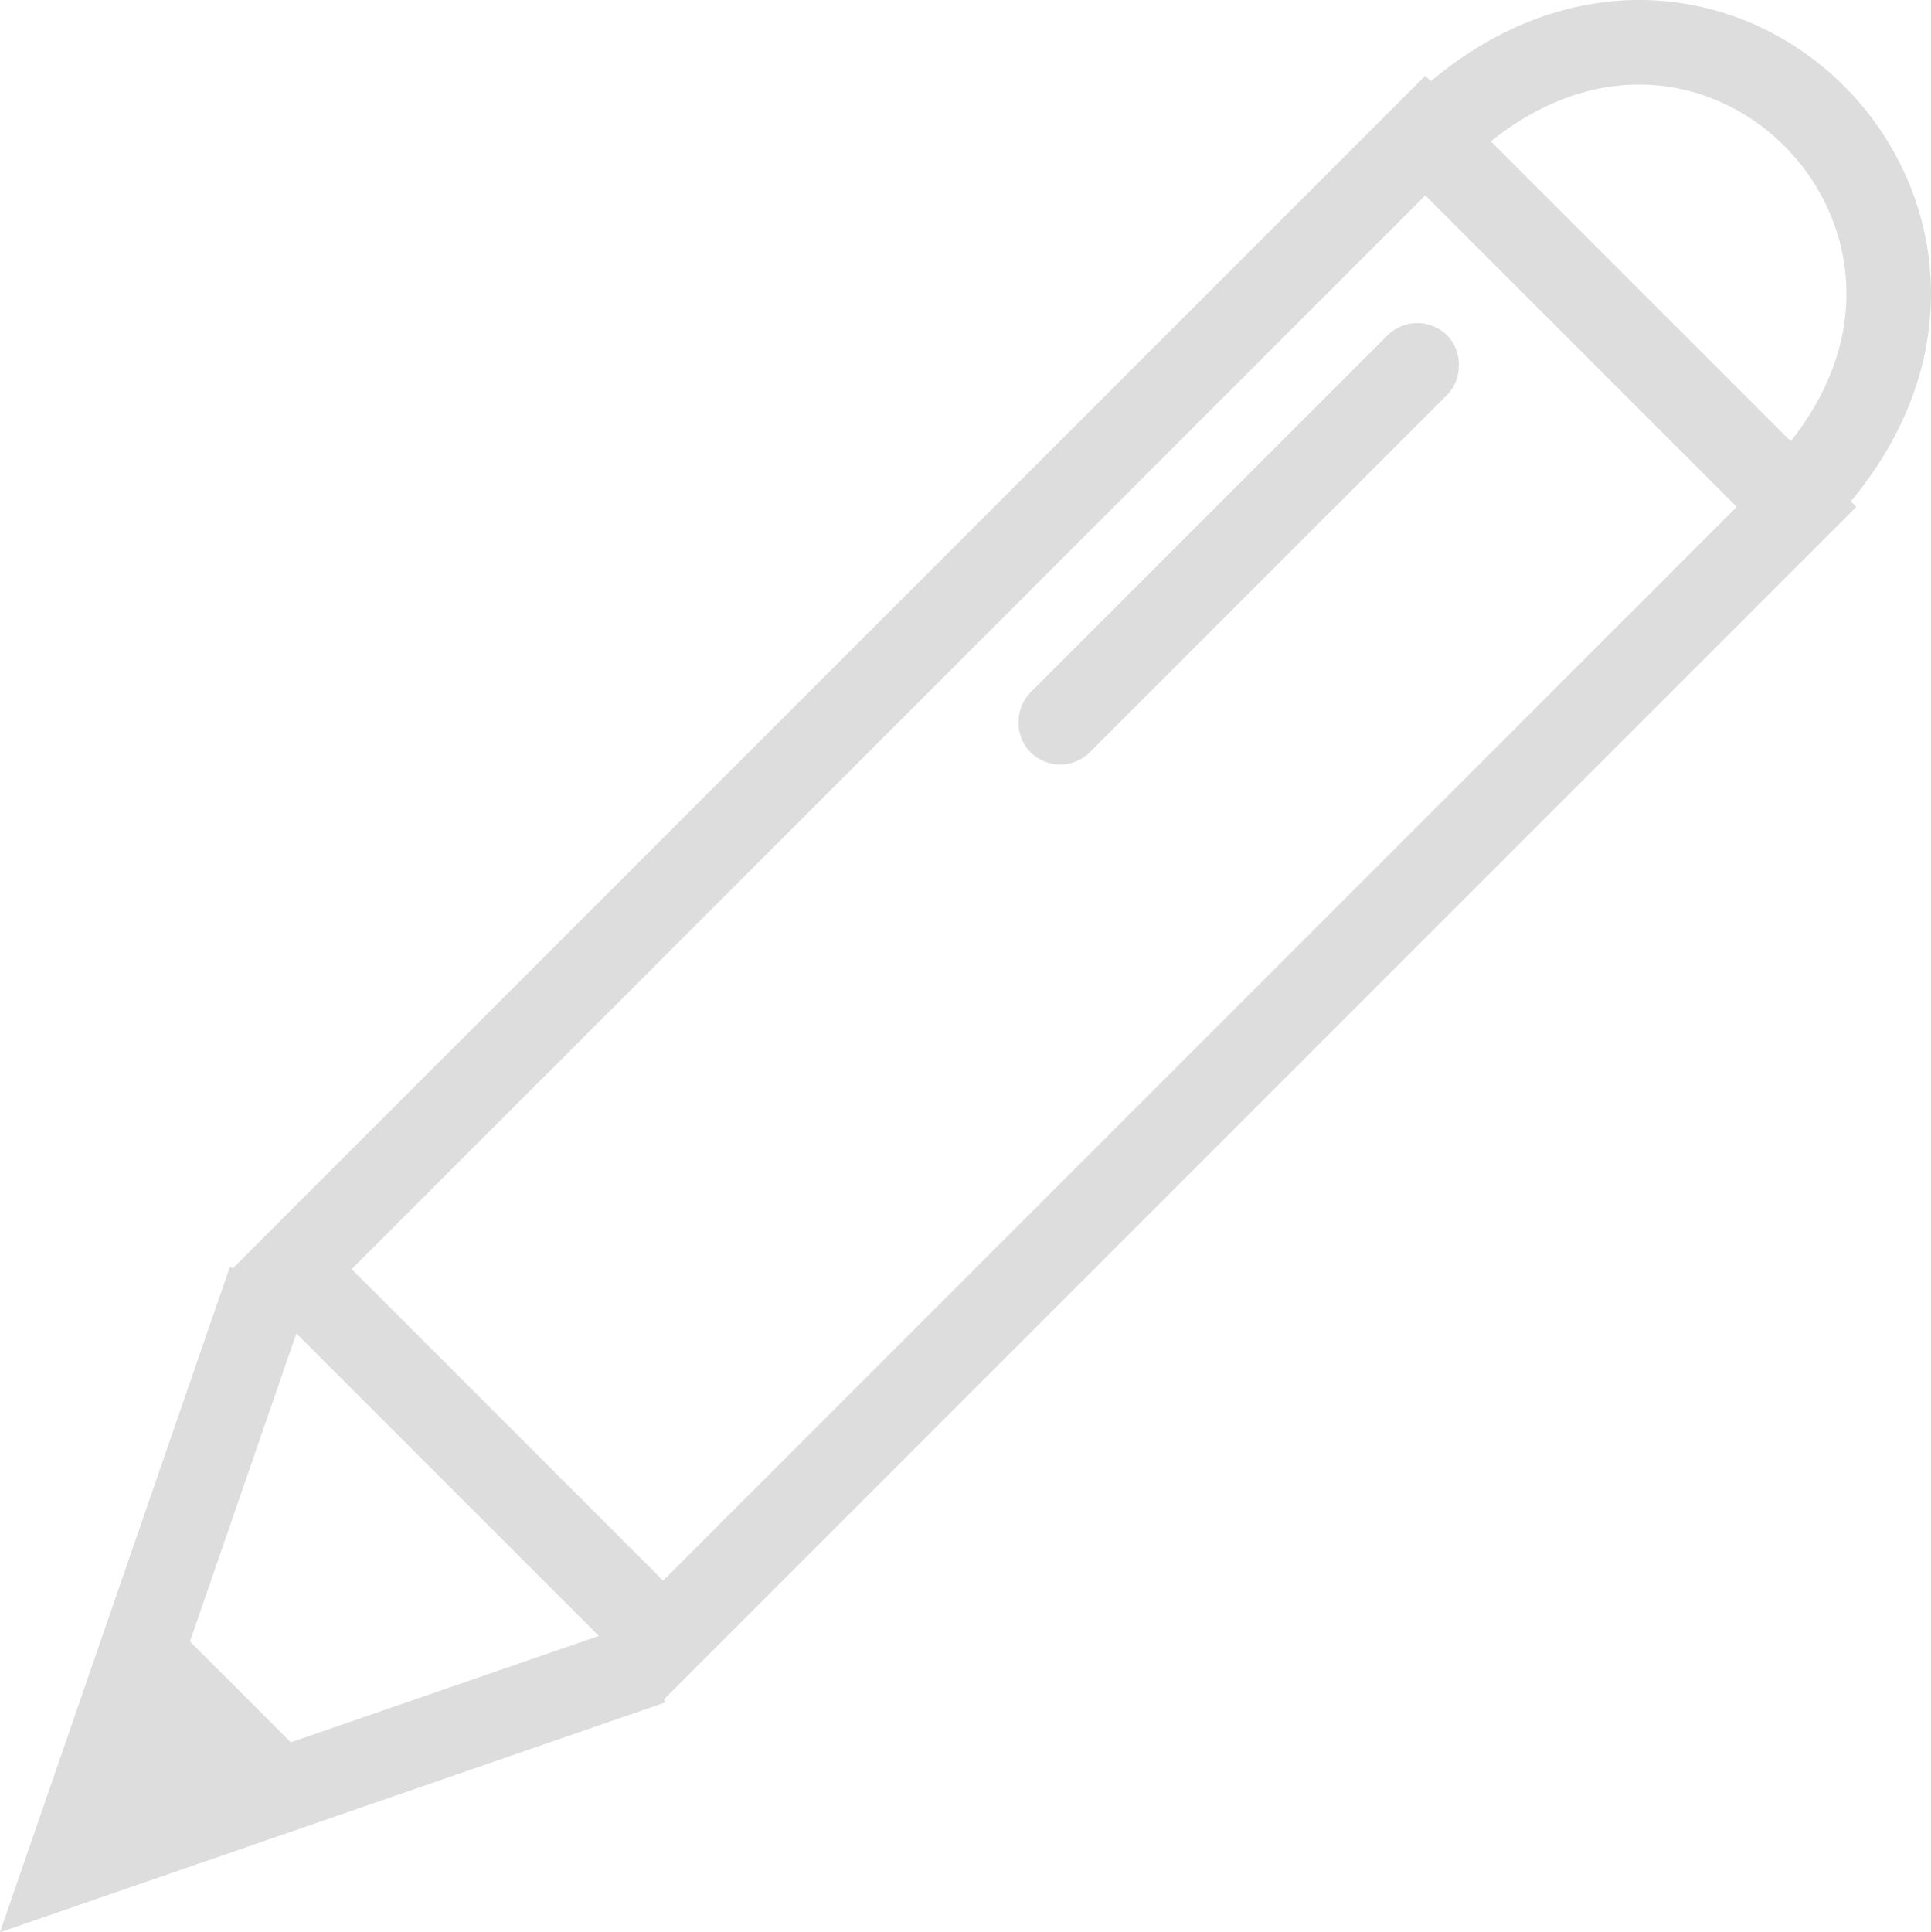 <?xml version="1.0" encoding="UTF-8"?><svg id="a" xmlns="http://www.w3.org/2000/svg" viewBox="0 0 456.6 456.85"><defs><style>.b{stroke-width:12px;}.b,.c,.d{stroke:#ddd;stroke-miterlimit:10;}.b,.d{fill:none;}.c{fill:#ddd;stroke-width:10px;}.d{stroke-width:20px;}</style></defs><rect class="d" x="184.83" y="20.44" width="124.14" height="379.02" transform="translate(273.03 532.99) rotate(-135)"/><polygon class="c" points="27.09 429.55 65.42 415.67 40.97 391.22 27.09 429.55"/><rect class="b" x="288.94" y="64.89" width="7.92" height="127.35" rx="3.96" ry="3.96" transform="translate(176.7 -169.46) rotate(45)"/><path class="d" d="M424.25,118.38c63.33-63.33-21.54-150.02-85.78-85.78"/><polyline class="d" points="154.01 393.07 16.16 440.69 63.79 302.85"/></svg>